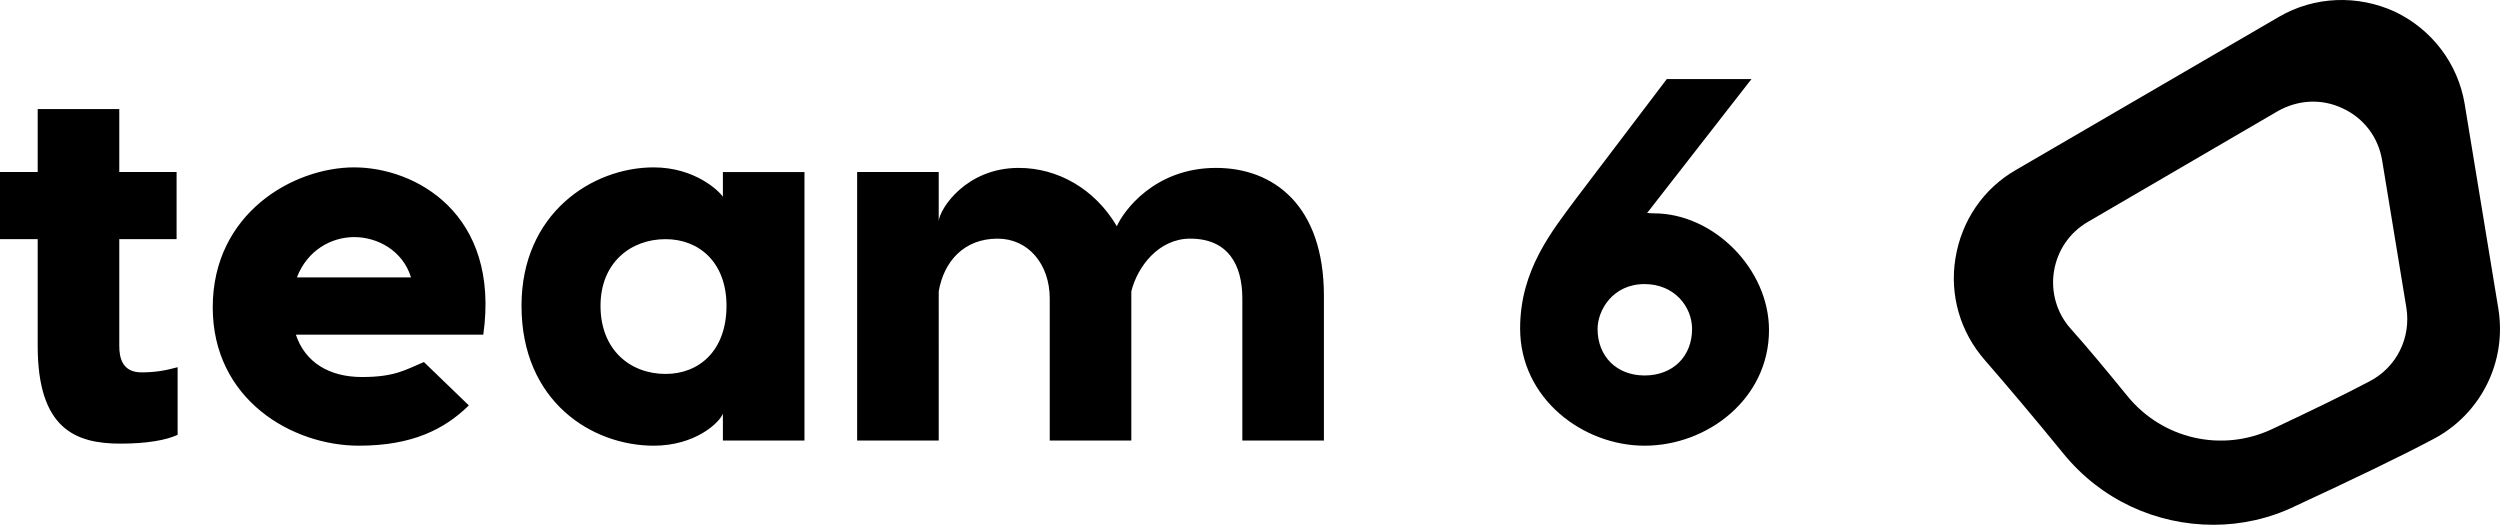 <?xml version="1.0" encoding="UTF-8" standalone="no"?>
<svg
   xmlns:dc="http://purl.org/dc/elements/1.1/"
   xmlns:cc="http://creativecommons.org/ns#"
   xmlns:rdf="http://www.w3.org/1999/02/22-rdf-syntax-ns#"
   xmlns:svg="http://www.w3.org/2000/svg"
   xmlns="http://www.w3.org/2000/svg"
   xmlns:sodipodi="http://sodipodi.sourceforge.net/DTD/sodipodi-0.dtd"
   xmlns:inkscape="http://www.inkscape.org/namespaces/inkscape"
   width="550"
   height="115.452"
   viewBox="0 0 550 115.452"
   class=""
   version="1.1"
   id="svg10"
   sodipodi:docname="logo-center.svg"
   inkscape:version="0.92.5 (2060ec1f9f, 2020-04-08)">
  <defs
     id="defs14" />
  <sodipodi:namedview
     pagecolor="#ffffff"
     bordercolor="#666666"
     borderopacity="1"
     objecttolerance="10"
     gridtolerance="10"
     guidetolerance="10"
     inkscape:pageopacity="0"
     inkscape:pageshadow="2"
     inkscape:window-width="2488"
     inkscape:window-height="1376"
     id="namedview12"
     showgrid="false"
     inkscape:zoom="1.1597392"
     inkscape:cx="-107.3636"
     inkscape:cy="-22.679769"
     inkscape:window-x="1992"
     inkscape:window-y="27"
     inkscape:window-maximized="1"
     inkscape:current-layer="svg10" />
  <path
     sodipodi:nodetypes="sccsccccccccscsccccccccc"
     inkscape:connector-curvature="0"
     style="fill:#000000;fill-opacity:1;stroke-width:6.62;stroke-miterlimit:4;stroke-dasharray:none"
     id="path2"
     d="m 486.956,115.452 c -12.595,0 -24.745,-5.482 -33.043,-15.706 -6.52,-8.001 -12.298,-14.817 -17.188,-20.448 -5.482,-6.223 -7.853,-14.373 -6.52,-22.522 1.334,-8.15 6.075,-15.262 13.336,-19.411 v 0 L 501.328,3.729 c 7.853,-4.593 17.336,-4.89 25.486,-1.185 8.15,3.852 13.928,11.409 15.41,20.3 l 7.409,45.045 c 1.926,11.706 -3.852,23.263 -14.373,28.746 -7.557,4.001 -17.781,8.89 -30.227,14.669 -5.779,2.815 -12.002,4.149 -18.077,4.149 z M 459.34,48.81 c -4.052,2.346 -6.718,6.292 -7.465,10.877 -0.746,4.585 0.64,9.277 3.732,12.69 3.626,4.052 7.784,9.064 12.476,14.822 7.678,9.384 20.688,12.37 31.671,7.251 8.851,-4.159 16.102,-7.678 21.541,-10.557 5.972,-3.092 9.171,-9.597 8.104,-16.209 l -5.332,-32.418 c -0.853,-5.119 -4.052,-9.277 -8.638,-11.41 -4.692,-2.239 -9.917,-1.919 -14.396,0.64 z" />
  <path
     inkscape:connector-curvature="0"
     style="fill:#000000;fill-opacity:1;stroke-width:5.68"
     id="path6"
     d="m 31.125,81.922 c 3.181,0 5.453,-0.454 7.952,-1.136 V 95.667 c -2.499,1.136 -6.589,1.931 -12.609,1.931 -9.883,0 -18.175,-3.294 -18.175,-21.47 V 52.614 H 0 V 37.847 H 8.293 V 23.988 H 26.241 V 37.847 H 38.85 V 52.614 H 26.241 v 23.514 c 0,2.613 0.682,5.793 4.885,5.793 z M 77.927,36.824 c 13.404,0 32.148,10.11 28.399,36.805 H 65.091 c 2.045,6.134 7.384,9.315 14.54,9.315 7.27,0 9.542,-1.59 13.632,-3.294 l 9.883,9.542 c -5.225,5.112 -12.268,8.861 -24.196,8.861 -14.654,0 -32.148,-10.11 -32.148,-30.444 0,-20.675 17.721,-30.785 31.125,-30.785 z m 0,15.336 c -5.112,0 -10.337,2.954 -12.609,8.861 H 90.423 C 88.605,55.113 83.039,52.16 77.927,52.16 Z m 81.108,-14.313 h 17.948 v 59.07 h -17.948 v -5.907 c -0.795,2.045 -6.134,7.043 -15.222,7.043 -13.518,0 -29.081,-9.656 -29.081,-30.785 0,-20.334 15.563,-30.444 29.081,-30.444 9.088,0 14.427,5.225 15.222,6.475 z m -12.609,44.416 c 7.384,0 13.404,-5.112 13.404,-14.995 0,-9.542 -6.021,-14.654 -13.404,-14.654 -7.725,0 -14.313,5.225 -14.313,14.654 0,9.769 6.589,14.995 14.313,14.995 z M 267.52,36.938 c 12.609,0 23.742,8.179 23.742,28.172 V 96.917 H 273.313 V 65.678 c 0,-7.497 -3.181,-13.177 -11.473,-13.177 -6.929,0 -11.587,6.134 -12.95,11.587 V 96.917 H 230.942 V 65.678 c 0,-7.497 -4.657,-13.177 -11.473,-13.177 -7.384,0 -11.814,4.998 -12.95,11.587 V 96.917 H 188.57 V 37.847 h 17.948 v 10.792 c 0.227,-2.726 6.021,-11.7 17.607,-11.7 8.52,0 16.699,4.544 21.583,12.836 1.363,-3.181 8.179,-12.836 21.811,-12.836 z M 385.319,17.399 362.486,46.707 c -0.454,0.114 0.227,0.227 1.363,0.227 13.177,0 25.332,12.268 25.332,25.673 0,15.108 -13.518,25.446 -27.377,25.446 -13.518,0 -27.377,-10.337 -27.377,-25.786 0,-12.836 6.929,-21.356 12.609,-28.967 l 19.652,-25.9 z m -23.514,45.098 c -7.043,0 -10.337,5.793 -10.337,9.883 0,6.021 4.203,10.224 10.337,10.224 6.248,0 10.451,-4.203 10.451,-10.224 0,-4.885 -3.862,-9.883 -10.451,-9.883 z" />
</svg>
